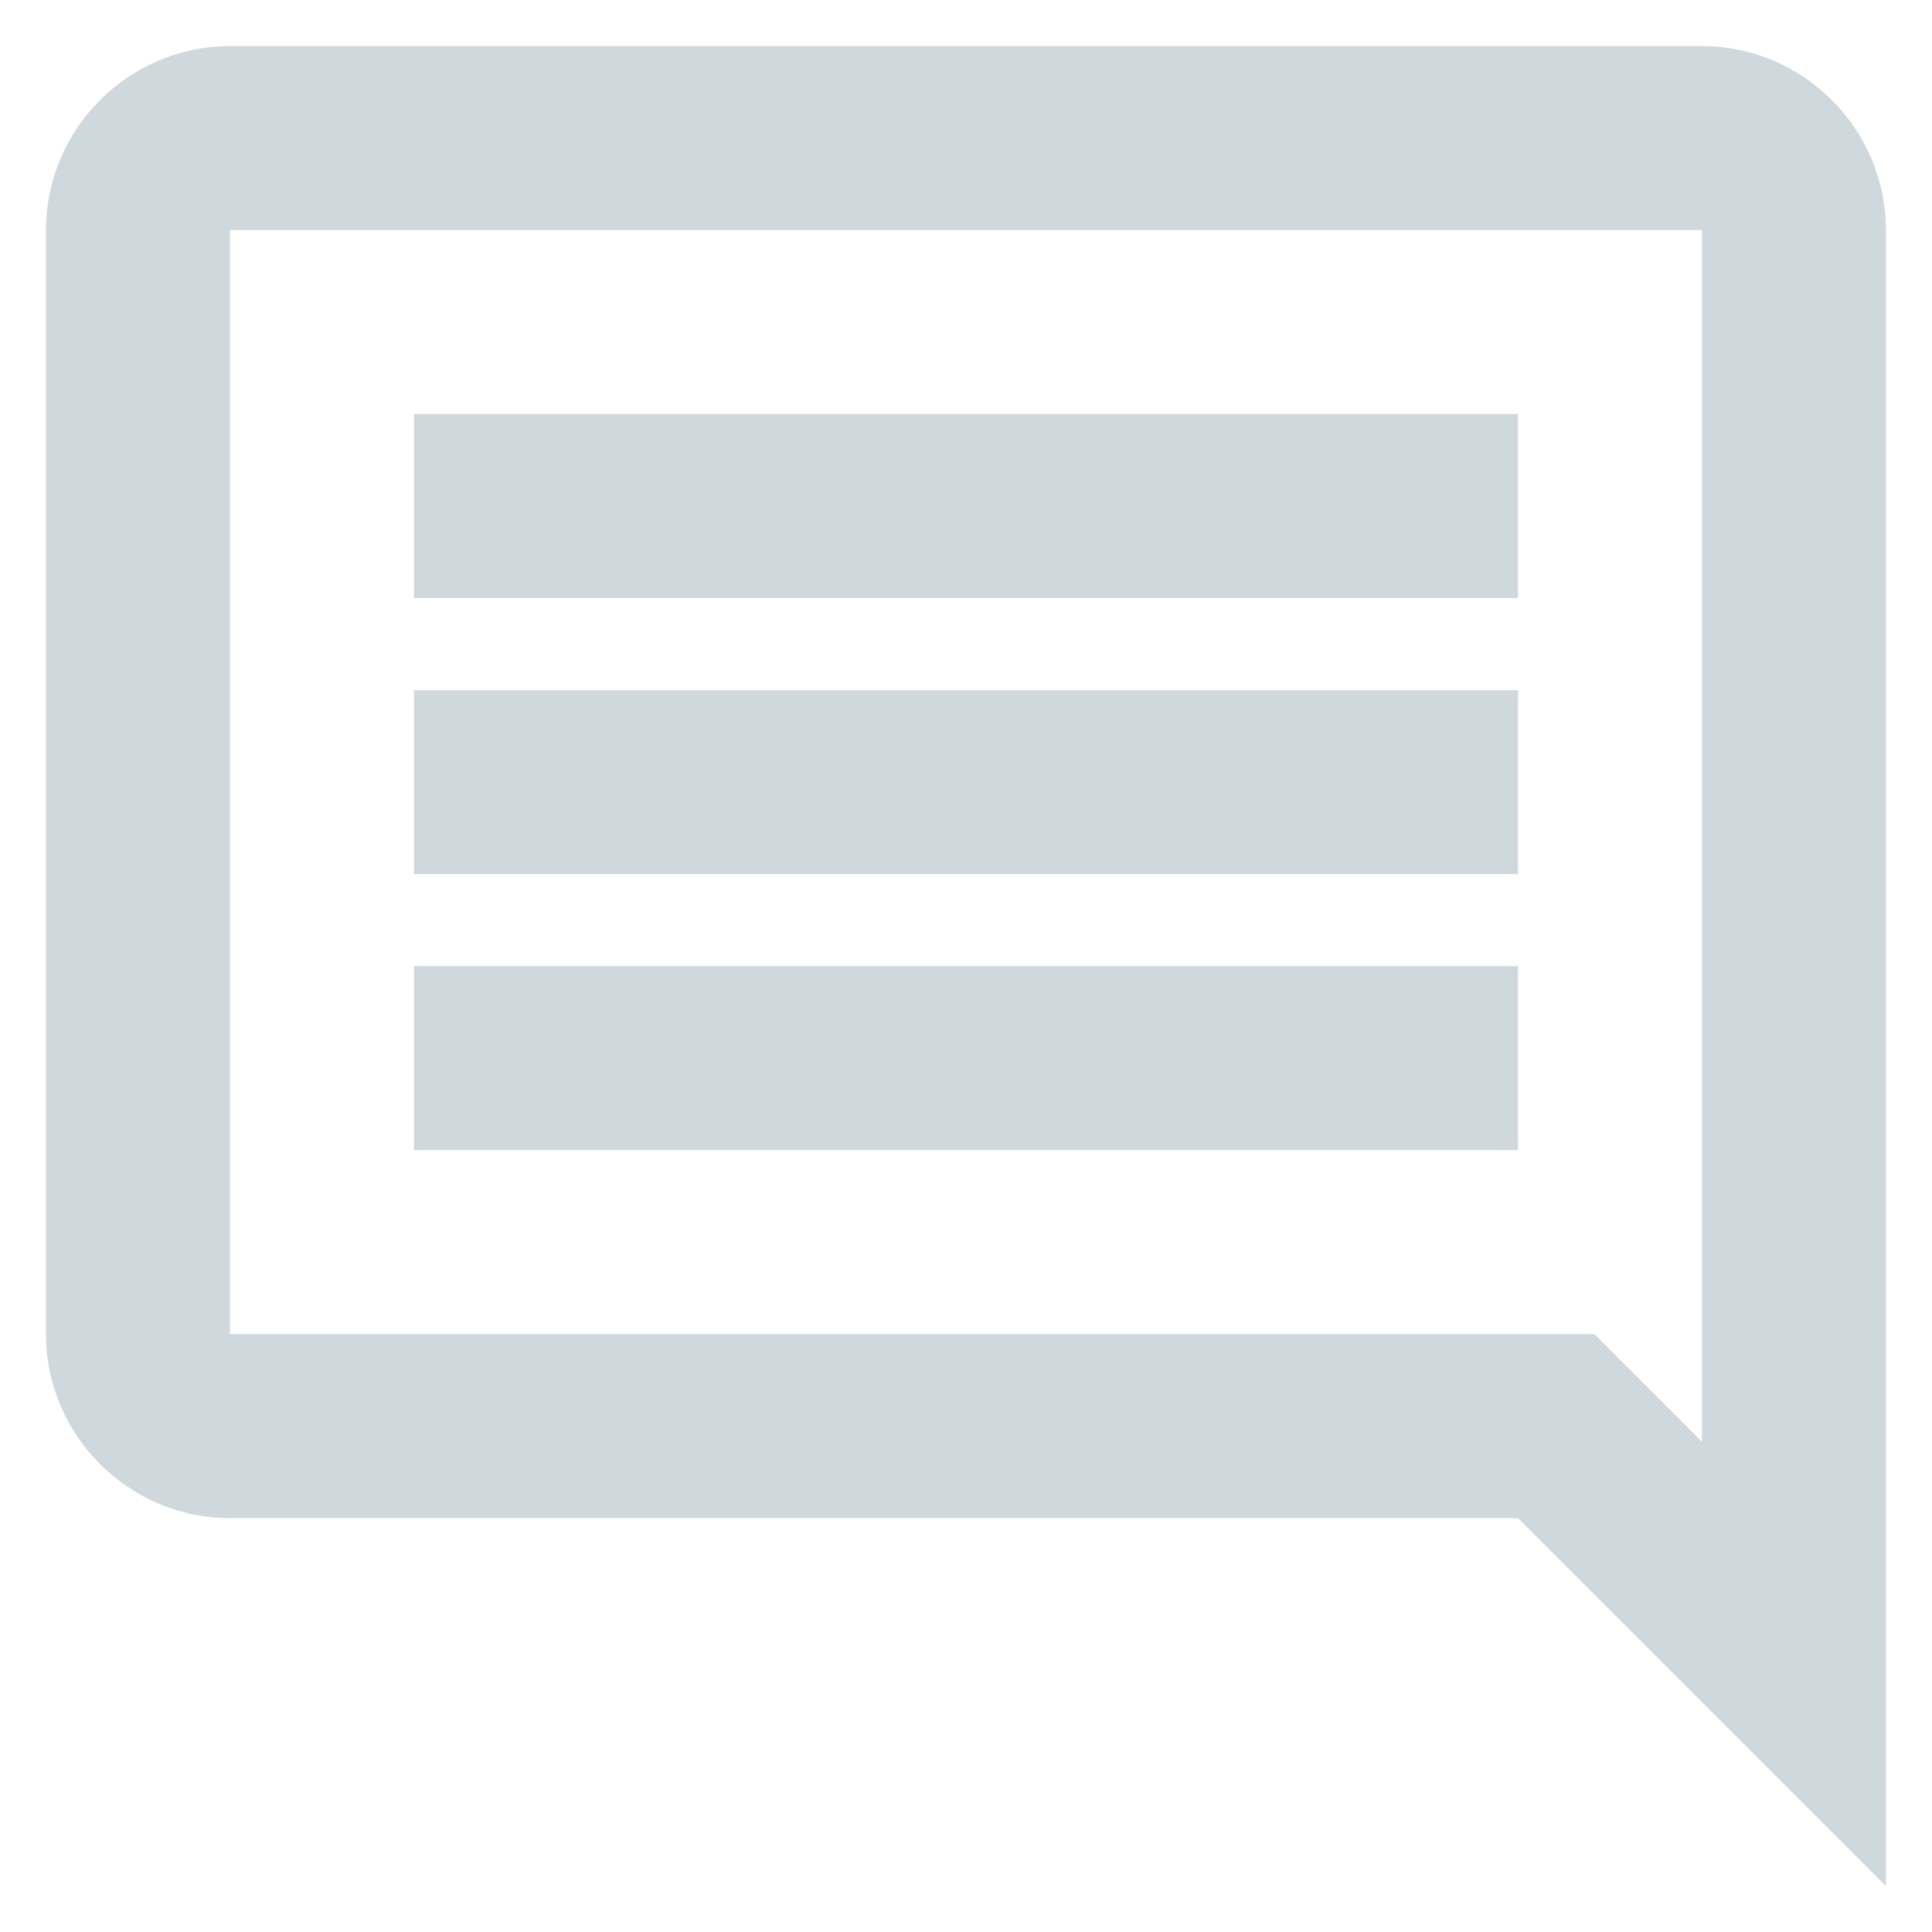 <svg width="14" height="14" viewBox="0 0 14 14" fill="none" xmlns="http://www.w3.org/2000/svg">
    <path d="M12.333 1.667V10.447L11.553 9.667H1.666V1.667H12.333ZM12.333 0.334H1.666C0.933 0.334 0.333 0.934 0.333 1.667V9.667C0.333 10.401 0.933 11.001 1.666 11.001H11L13.666 13.667V1.667C13.666 0.934 13.066 0.334 12.333 0.334ZM11 7.001H3V8.334H11V7.001ZM11 5.001H3V6.334H11V5.001ZM11 3.001H3V4.334H11V3.001Z" fill="#CFD8DC"/>
</svg>

